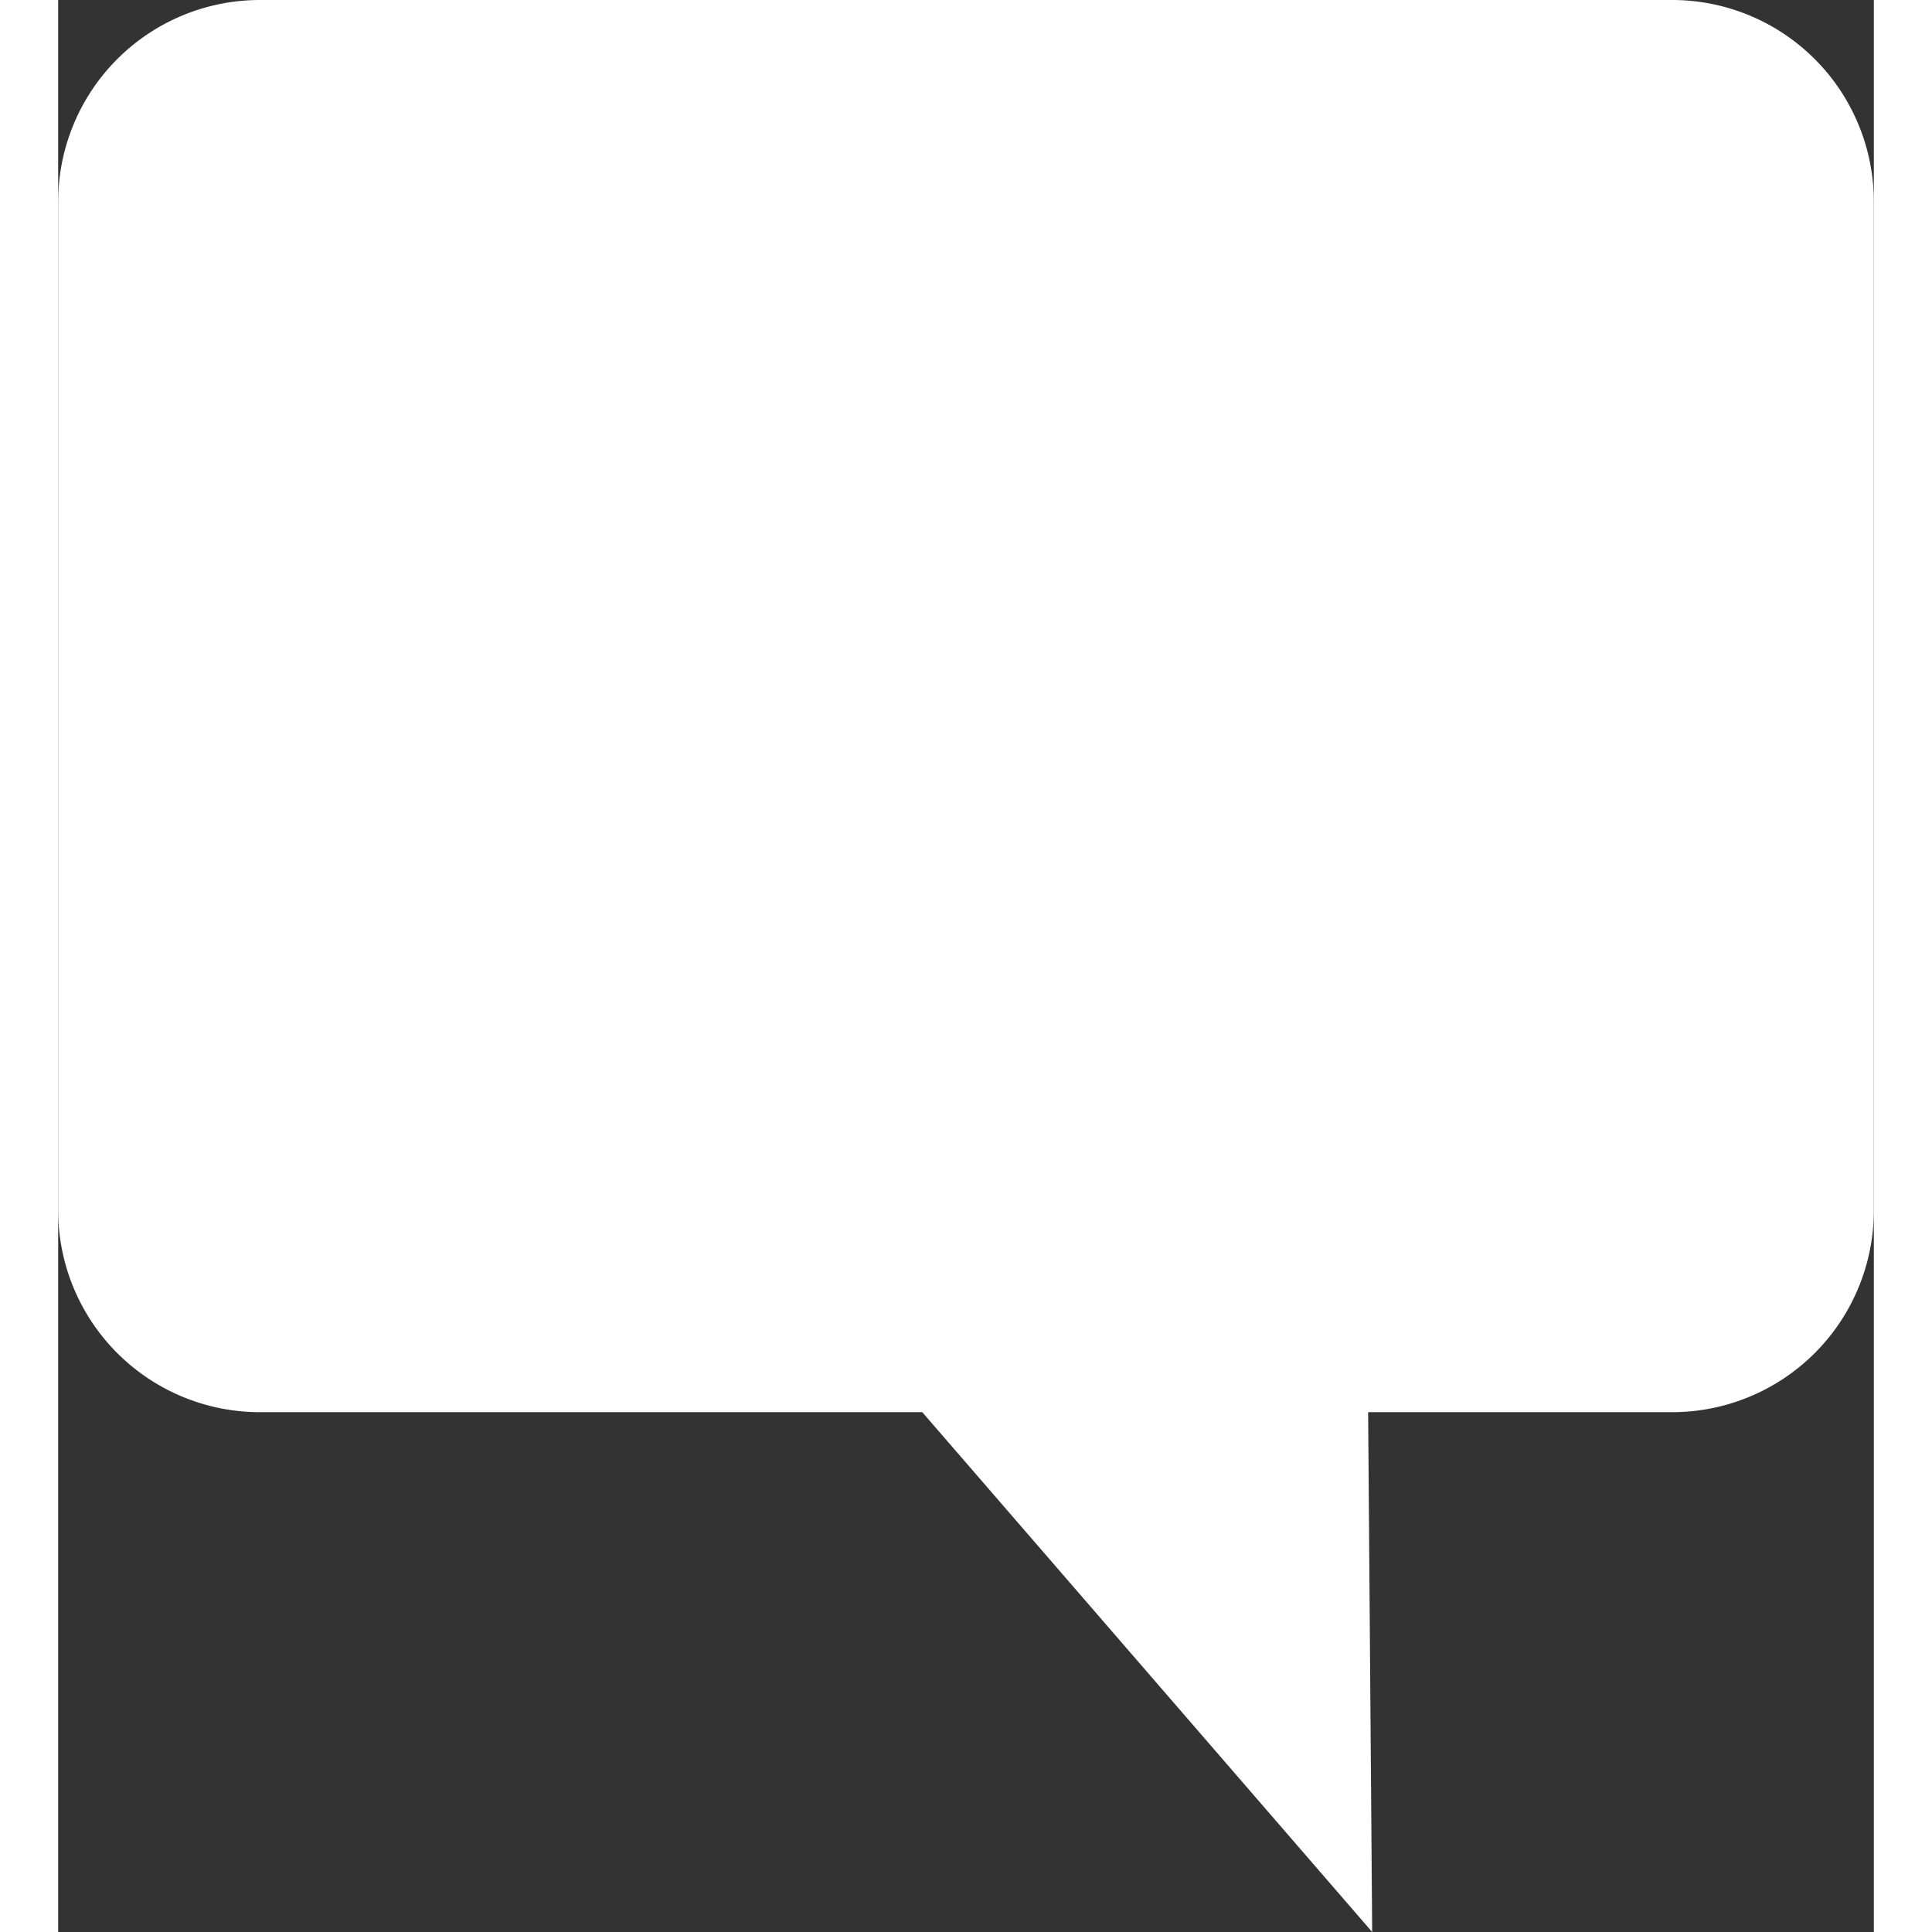 <svg xmlns="http://www.w3.org/2000/svg" viewBox="0 0 27 28.73" width="28px" height="28px"><rect x="0" y="0" width="27" height="28.73" fill="#333333" stroke="none"/><defs><style>.cls-1{fill:#fff;}</style></defs><title>comment</title><path class="cls-1" d="M960.33 252.33h-4.52l.06 7.73-6.69-7.73h-9.85a3 3 0 0 1-3-3v-15a3 3 0 0 1 3-3h21a3 3 0 0 1 3 3v15a3 3 0 0 1-3 3z" transform="translate(-936.33 -231.33)"/></svg>